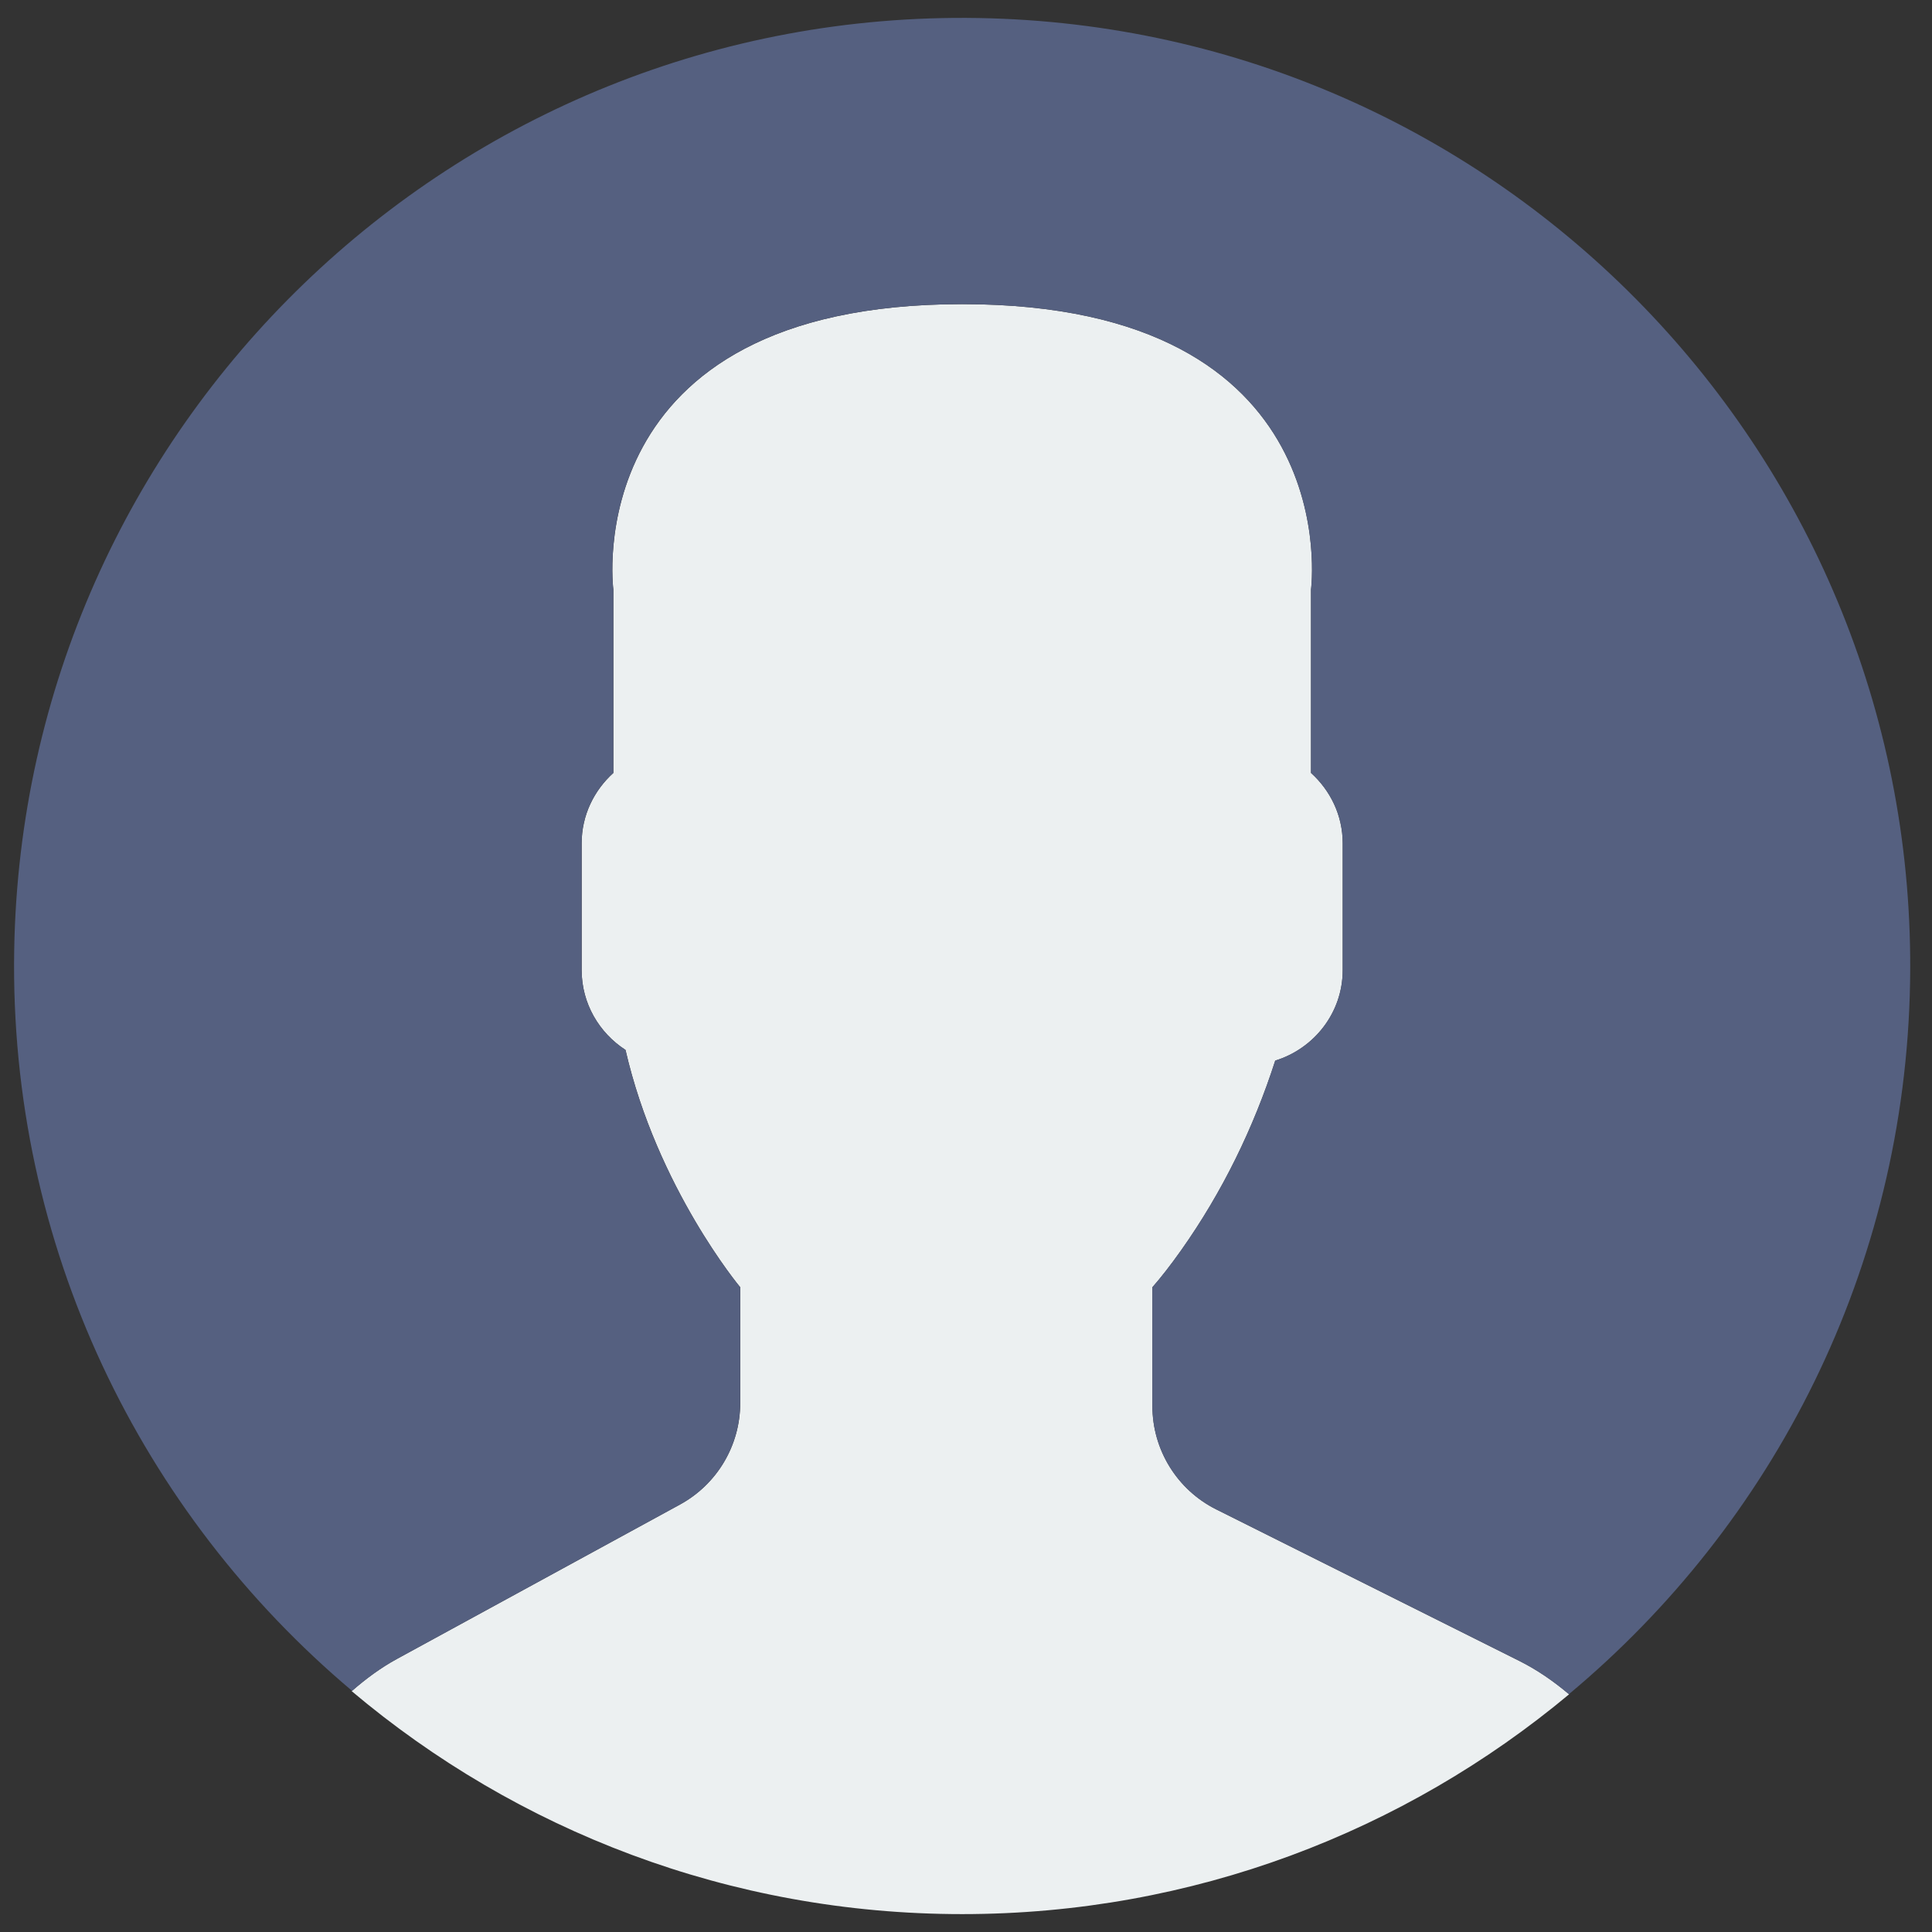 <svg width="54" height="54" xmlns="http://www.w3.org/2000/svg" xml:space="preserve" version="1.1">

 <rect width="100%" height="100%" fill="#333333" stroke="none"/>

 <g>
  <title>Layer 1</title>
  <g id="svg_2">
   <path id="svg_3" fill="#ECF0F1" d="m19.006,42.052l-7.907,4.313c-0.464,0.253 -0.881,0.564 -1.269,0.903c4.61,3.887 10.561,6.232 17.063,6.232c6.454,0 12.367,-2.31 16.964,-6.144c-0.424,-0.358 -0.884,-0.68 -1.394,-0.934l-8.467,-4.233c-1.094,-0.547 -1.785,-1.665 -1.785,-2.888l0,-3.322c0.238,-0.271 0.51,-0.619 0.801,-1.03c1.154,-1.63 2.027,-3.423 2.632,-5.304c1.086,-0.335 1.886,-1.338 1.886,-2.53l0,-3.546c0,-0.78 -0.347,-1.477 -0.886,-1.965l0,-5.126c0,0 1.053,-7.977 -9.75,-7.977s-9.75,7.977 -9.75,7.977l0,5.126c-0.54,0.488 -0.886,1.185 -0.886,1.965l0,3.546c0,0.934 0.491,1.756 1.226,2.231c0.886,3.857 3.206,6.633 3.206,6.633l0,3.24c-0.001,1.18 -0.647,2.267 -1.684,2.833z"/>
   <g id="svg_4">
    <path id="svg_5" fill="#556080" d="m27.346,0.504c-14.633,-0.25 -26.699,11.41 -26.949,26.043c-0.142,8.297 3.556,15.754 9.444,20.713c0.385,-0.336 0.798,-0.644 1.257,-0.894l7.907,-4.313c1.037,-0.566 1.683,-1.653 1.683,-2.835l0,-3.24c0,0 -2.321,-2.776 -3.206,-6.633c-0.734,-0.475 -1.226,-1.296 -1.226,-2.231l0,-3.546c0,-0.78 0.347,-1.477 0.886,-1.965l0,-5.126c0,0 -1.053,-7.977 9.75,-7.977s9.75,7.977 9.75,7.977l0,5.126c0.54,0.488 0.886,1.185 0.886,1.965l0,3.546c0,1.192 -0.8,2.195 -1.886,2.53c-0.605,1.881 -1.478,3.674 -2.632,5.304c-0.291,0.411 -0.563,0.759 -0.801,1.03l0,3.322c0,1.223 0.691,2.342 1.785,2.888l8.467,4.233c0.508,0.254 0.967,0.575 1.39,0.932c5.71,-4.762 9.399,-11.882 9.536,-19.9c0.252,-14.633 -11.407,-26.699 -26.041,-26.949z"/>
   </g>
  </g>
  <g id="svg_11"/>
  <g id="svg_12"/>
  <g id="svg_13"/>
  <g id="svg_14"/>
  <g id="svg_15"/>
  <g id="svg_16"/>
  <g id="svg_17"/>
  <g id="svg_18"/>
  <g id="svg_19"/>
  <g id="svg_20"/>
  <g id="svg_21"/>
  <g id="svg_22"/>
  <g id="svg_23"/>
  <g id="svg_24"/>
  <g id="svg_25"/>
 </g>
</svg>